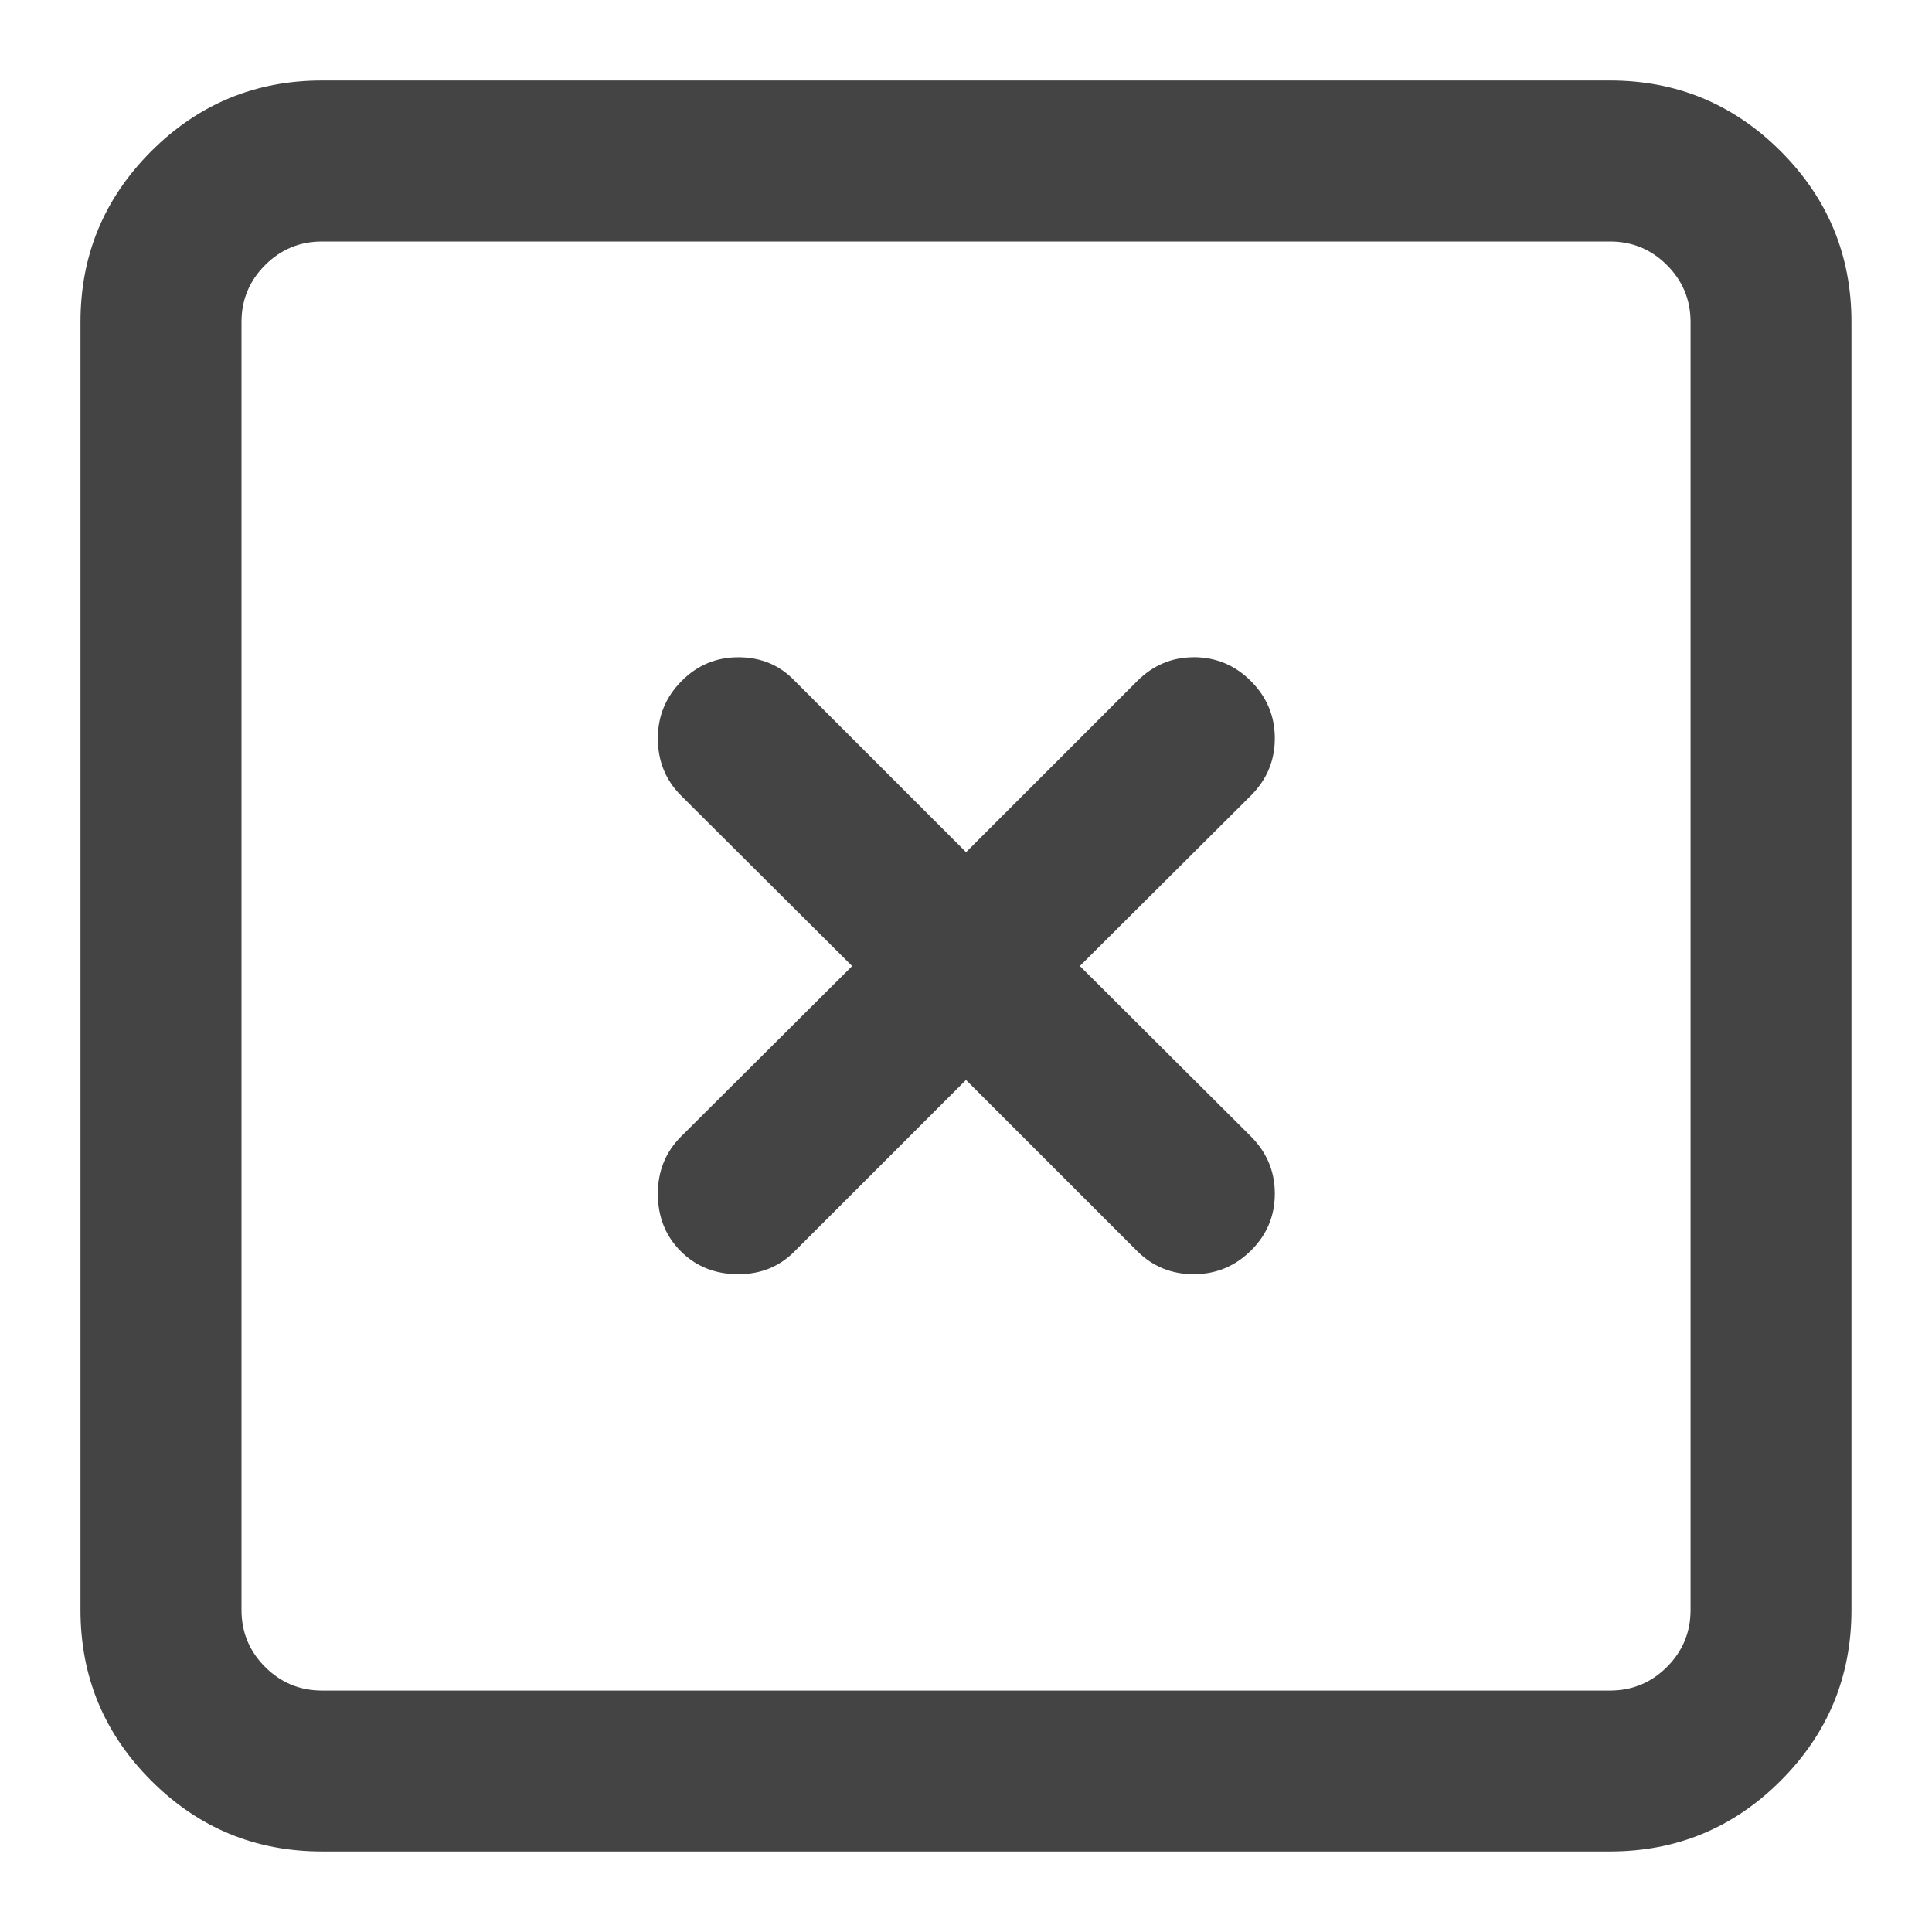 <?xml version="1.0" encoding="utf-8"?>
<!-- Generated by IcoMoon.io -->
<!DOCTYPE svg PUBLIC "-//W3C//DTD SVG 1.1//EN" "http://www.w3.org/Graphics/SVG/1.1/DTD/svg11.dtd">
<svg version="1.1" xmlns="http://www.w3.org/2000/svg" xmlns:xlink="http://www.w3.org/1999/xlink" width="32" height="32" viewBox="0 0 32 32">
<path d="M5.333 1.333h21.333q1.656 0 2.828 1.172t1.172 2.828v21.333q0 1.656-1.172 2.828t-2.828 1.172h-21.333q-1.656 0-2.828-1.172t-1.172-2.828v-21.333q0-1.656 1.172-2.828t2.828-1.172zM26.667 4h-21.333q-0.552 0-0.943 0.391t-0.391 0.943v21.333q0 0.552 0.391 0.943t0.943 0.391h21.333q0.552 0 0.943-0.391t0.391-0.943v-21.333q0-0.552-0.391-0.943t-0.943-0.391zM19.771 10.885q0.552 0 0.948 0.396t0.396 0.948-0.396 0.948l-2.833 2.823 2.833 2.823q0.396 0.396 0.396 0.948t-0.396 0.943-0.948 0.391-0.938-0.385l-2.833-2.833-2.833 2.833q-0.375 0.385-0.938 0.385-0.573 0-0.953-0.38t-0.38-0.953q0-0.563 0.385-0.948l2.833-2.823-2.833-2.823q-0.385-0.385-0.385-0.948 0-0.552 0.391-0.948t0.943-0.396q0.563 0 0.938 0.396l2.833 2.833 2.833-2.833q0.396-0.396 0.938-0.396z" fill="#444444"></path>
</svg>
